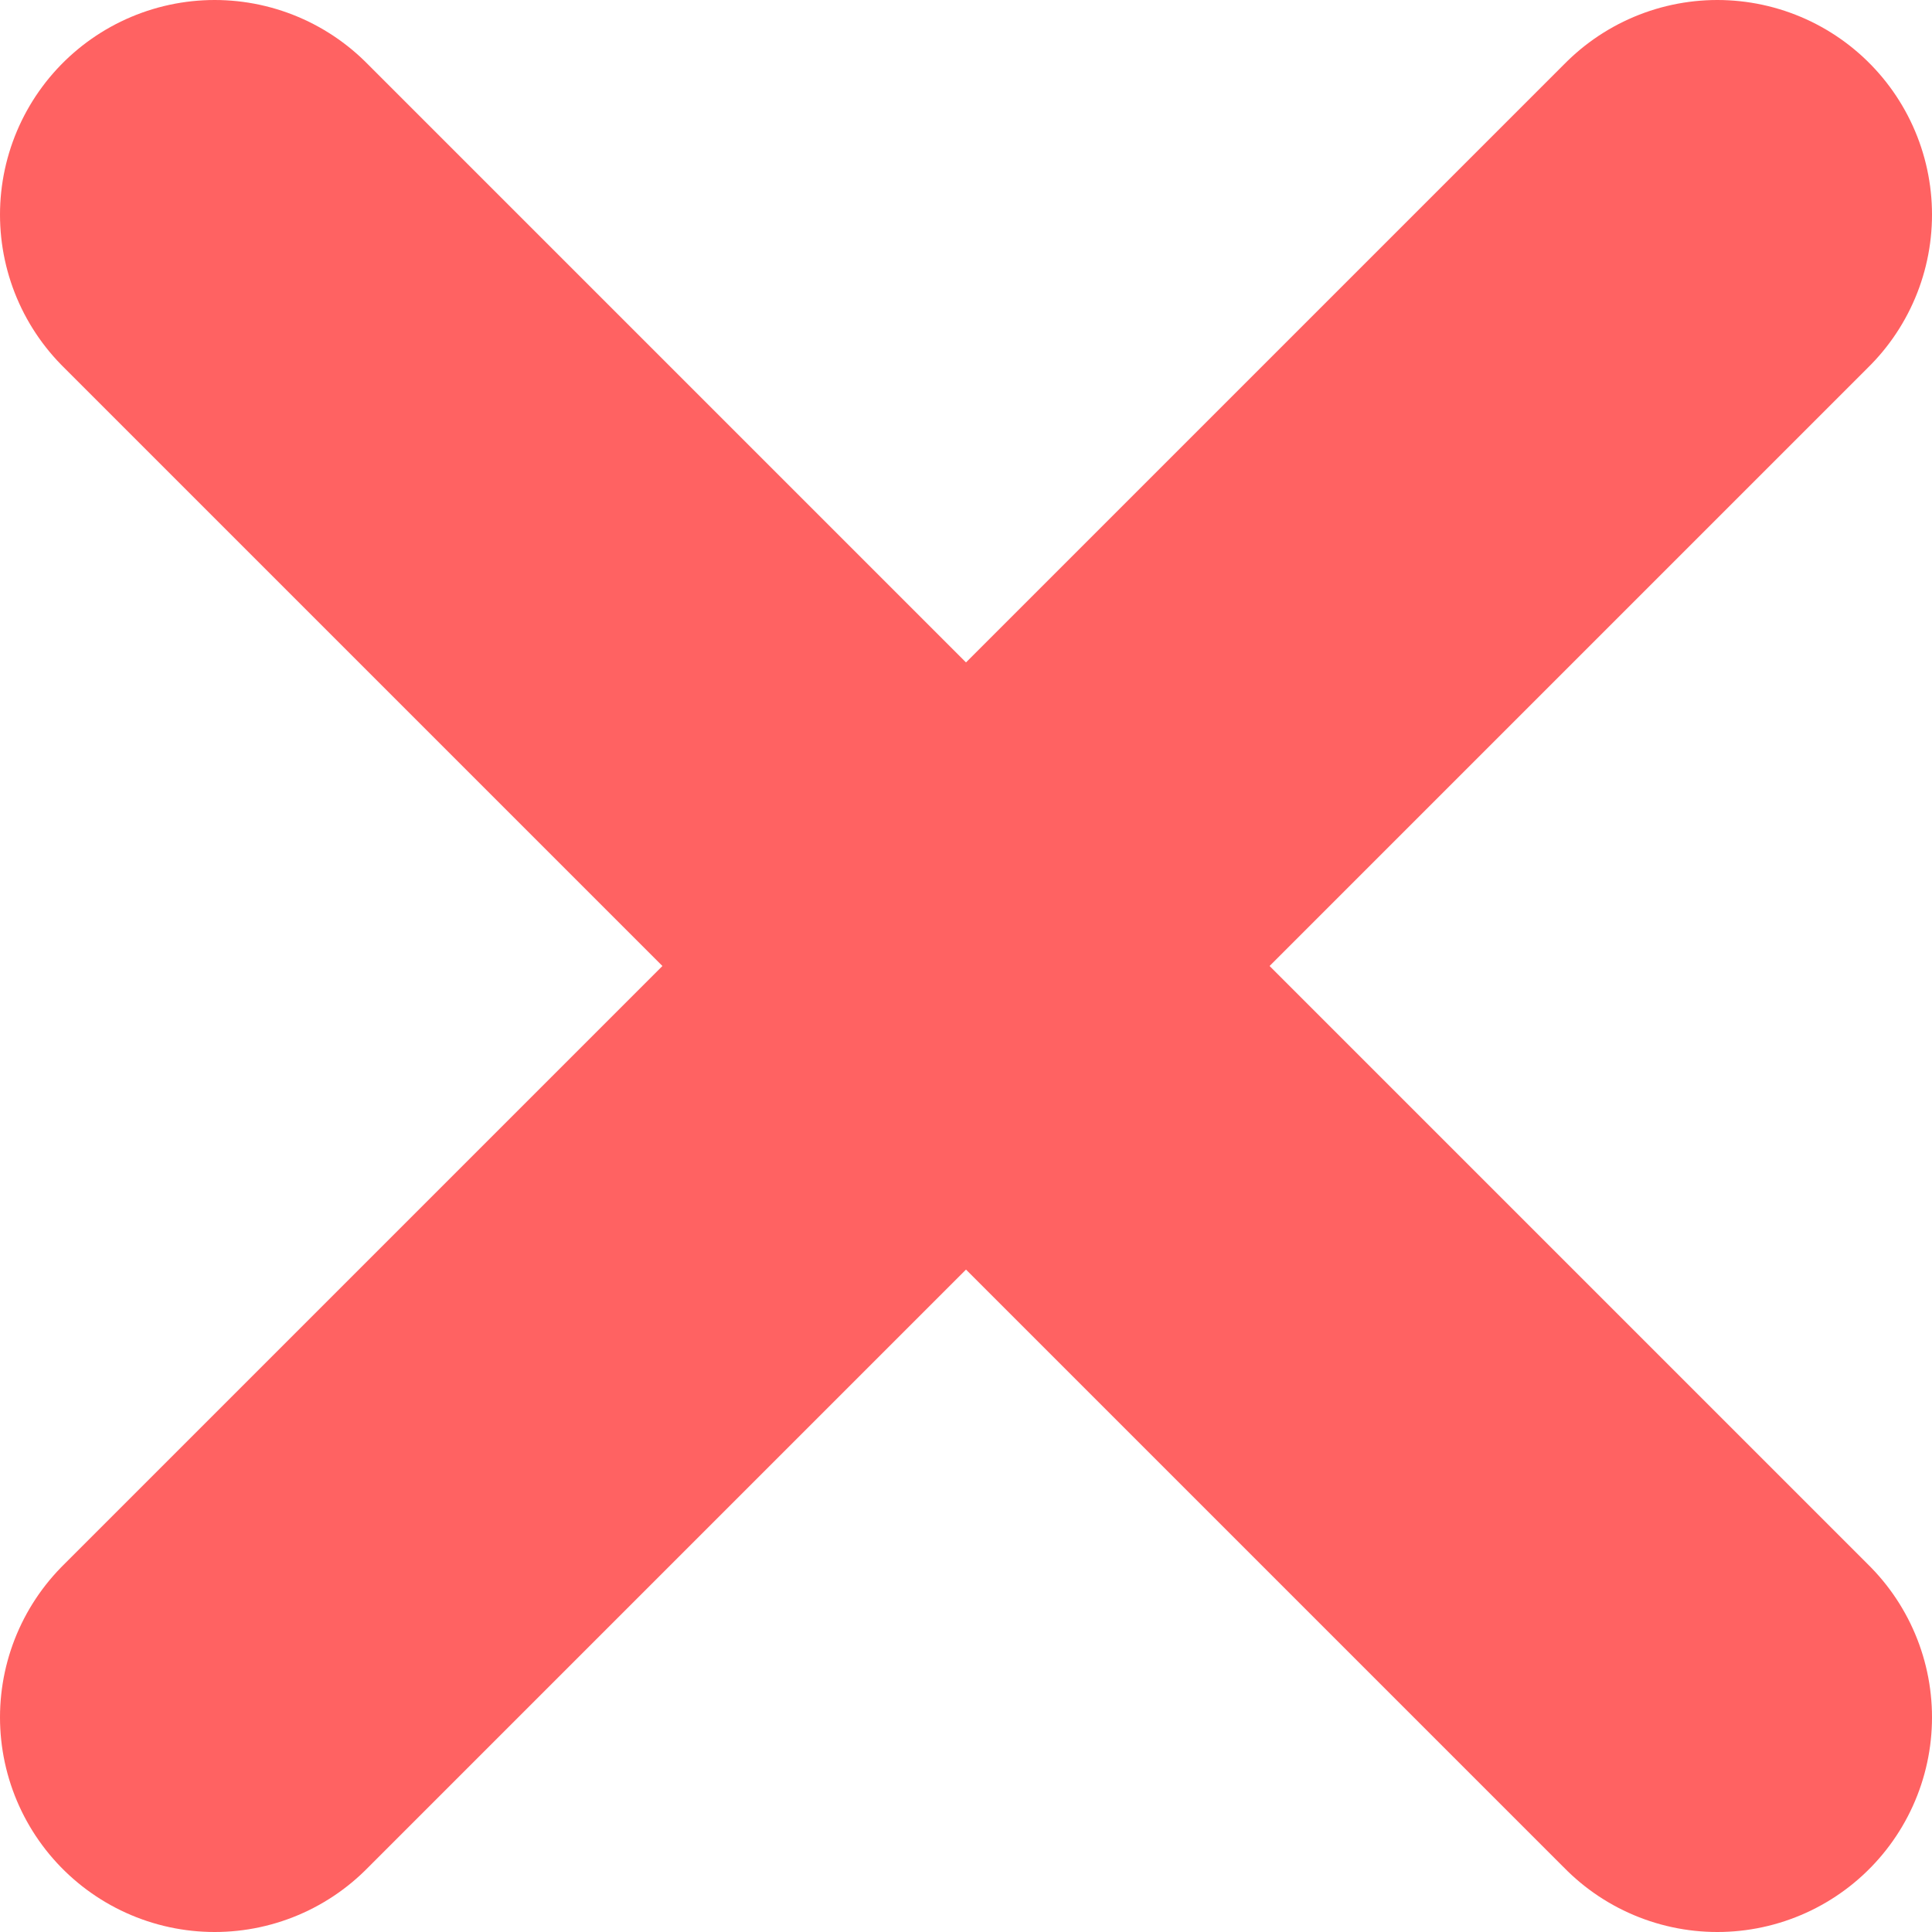<svg width="9" height="9" viewBox="0 0 9 9" fill="none" xmlns="http://www.w3.org/2000/svg">
<path d="M1 8L8 1" stroke="#FF6262" stroke-width="2" stroke-linecap="round"/>
<path d="M8 8L1 1" stroke="#FF6262" stroke-width="2" stroke-linecap="round"/>
</svg>
